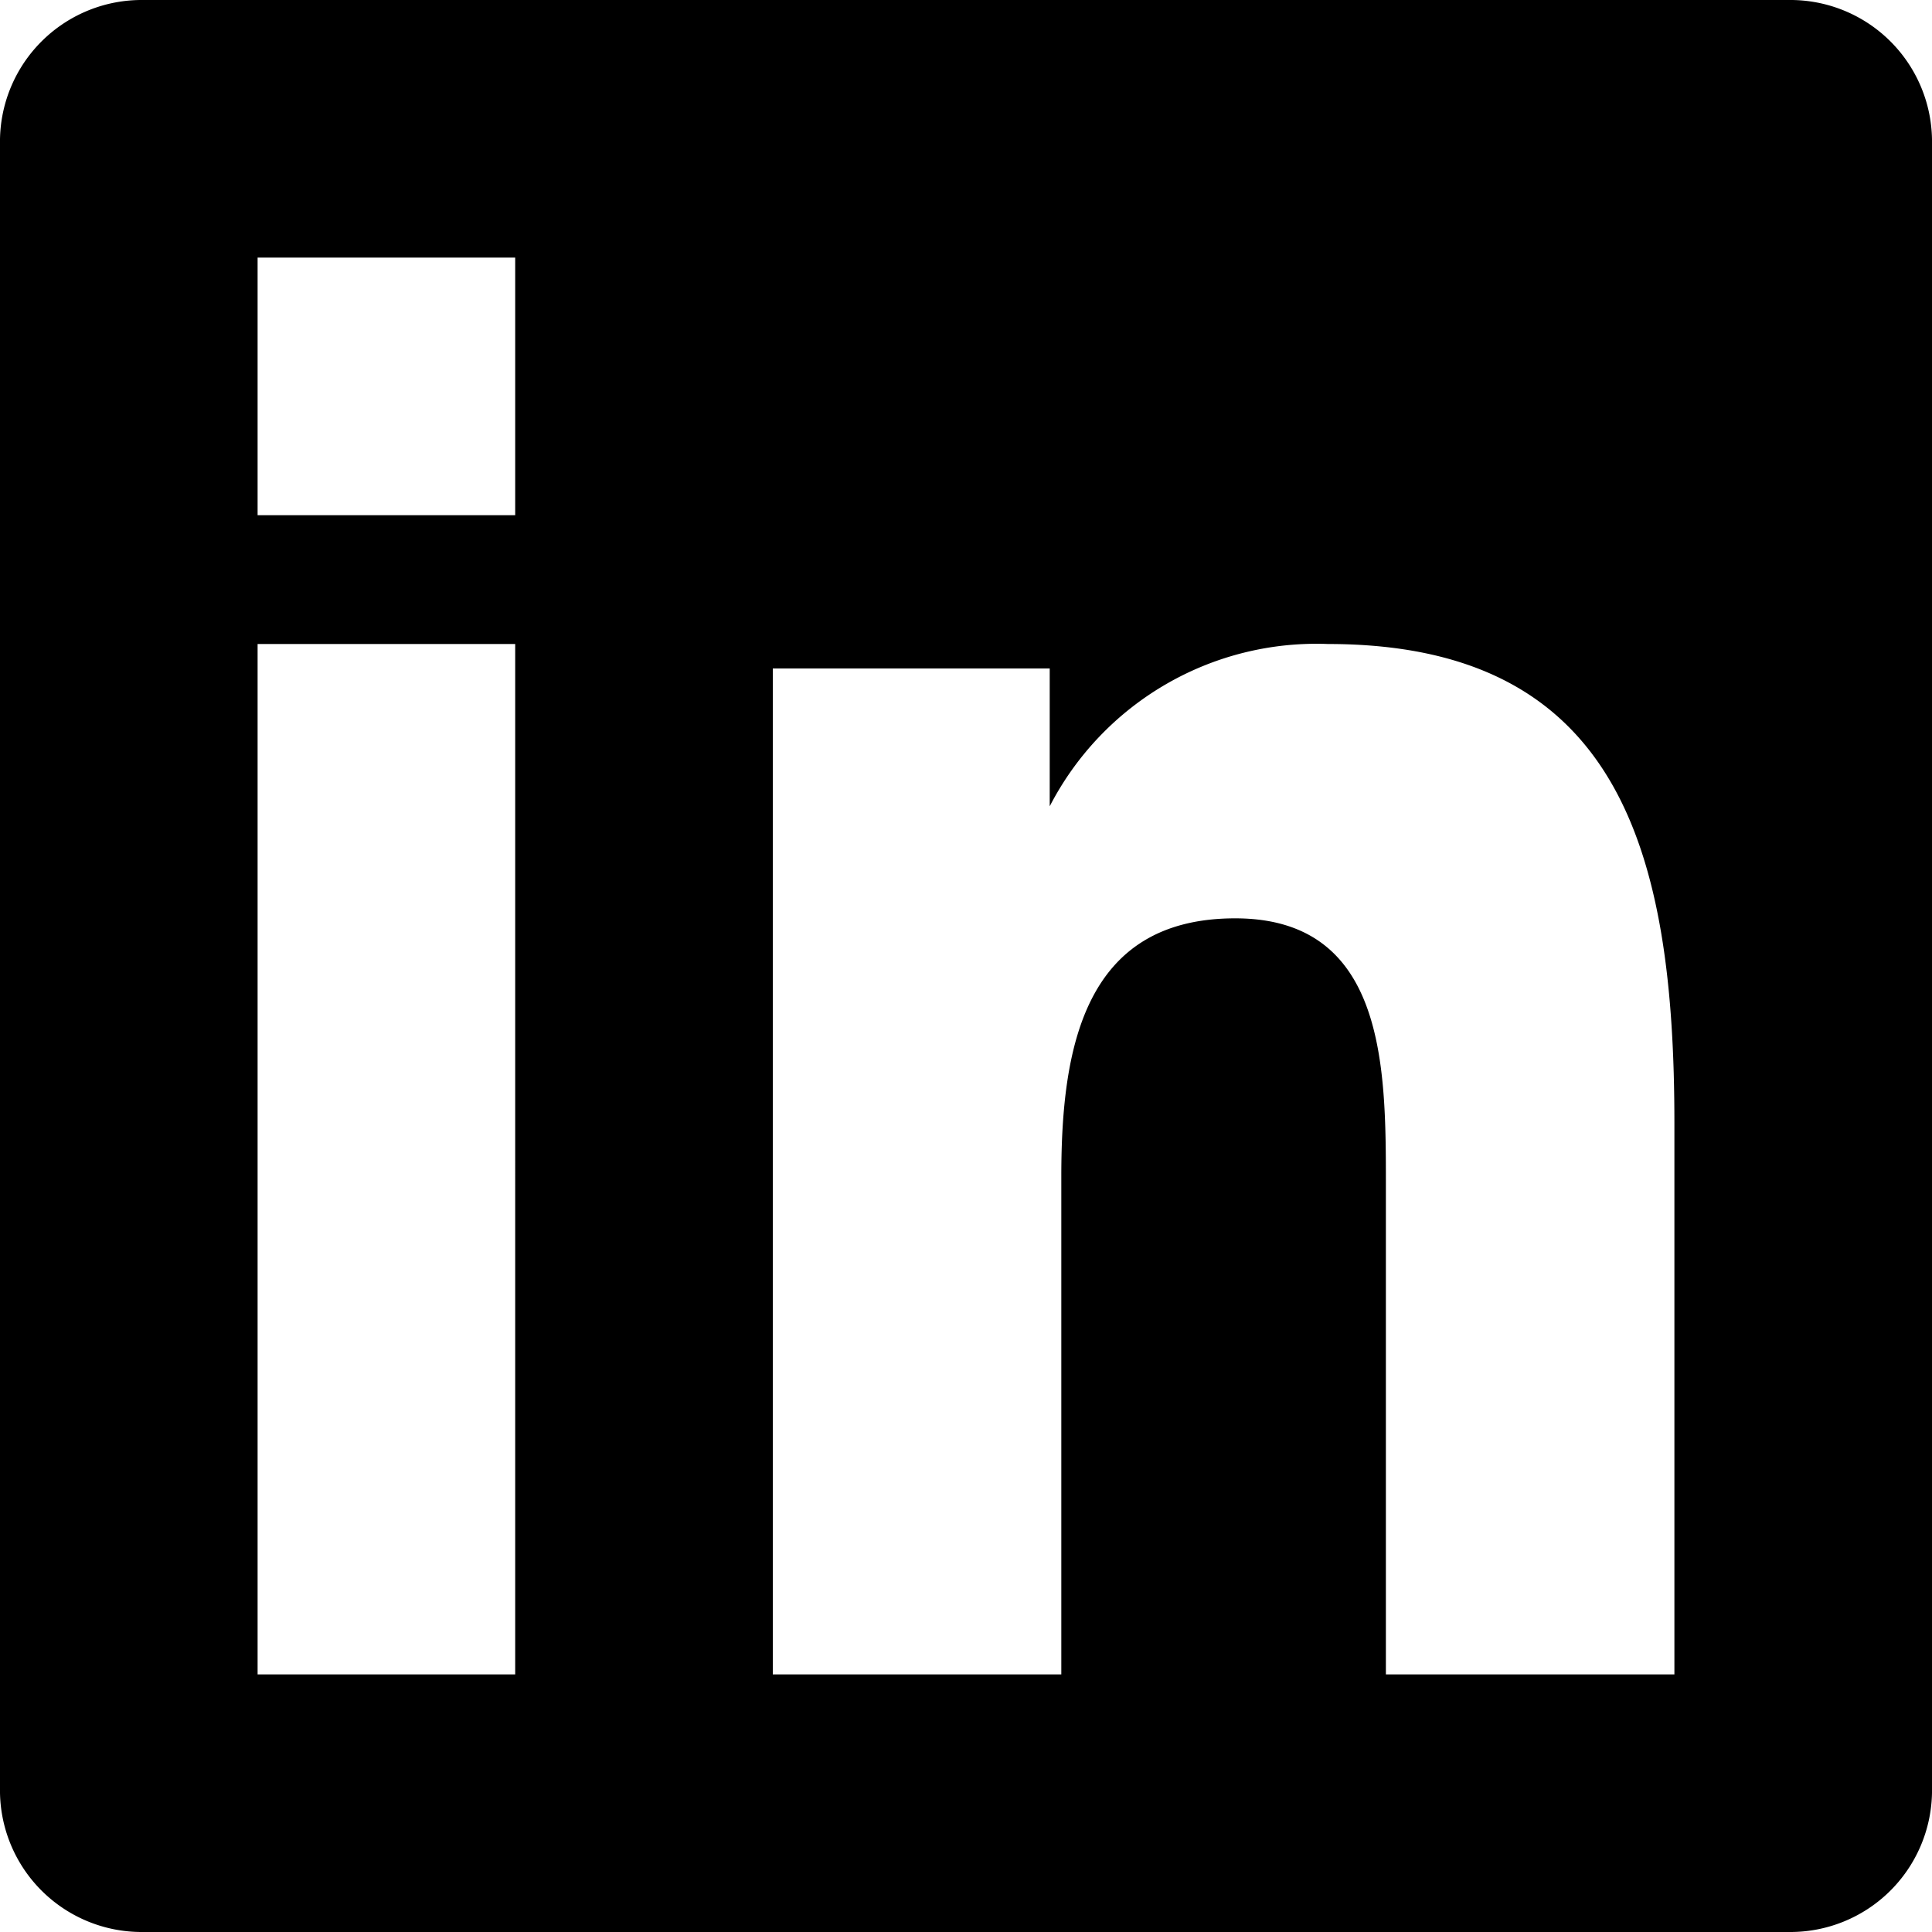 <?xml version="1.0" encoding="UTF-8"?>
<svg class="_2rWrR" preserveAspectRatio="xMidYMid meet" viewBox="0 0 15 15" style="fill: currentcolor;"><path d="M13.89 0H1.11A1.1 1.1 0 0 0 0 1.08v12.84A1.1 1.1 0 0 0 1.11 15h12.78A1.1 1.1 0 0 0 15 13.92V1.08A1.1 1.1 0 0 0 13.89 0zM4 13H2V5h2zm0-9H2V2h2zm9 9h-2.24V9.2c0-.91 0-2.07-1.17-2.07s-1.35 1-1.35 2V13H6V5.19h2.15v1.07A2.33 2.33 0 0 1 10.31 5C12.58 5 13 6.62 13 8.72z"></path></svg>